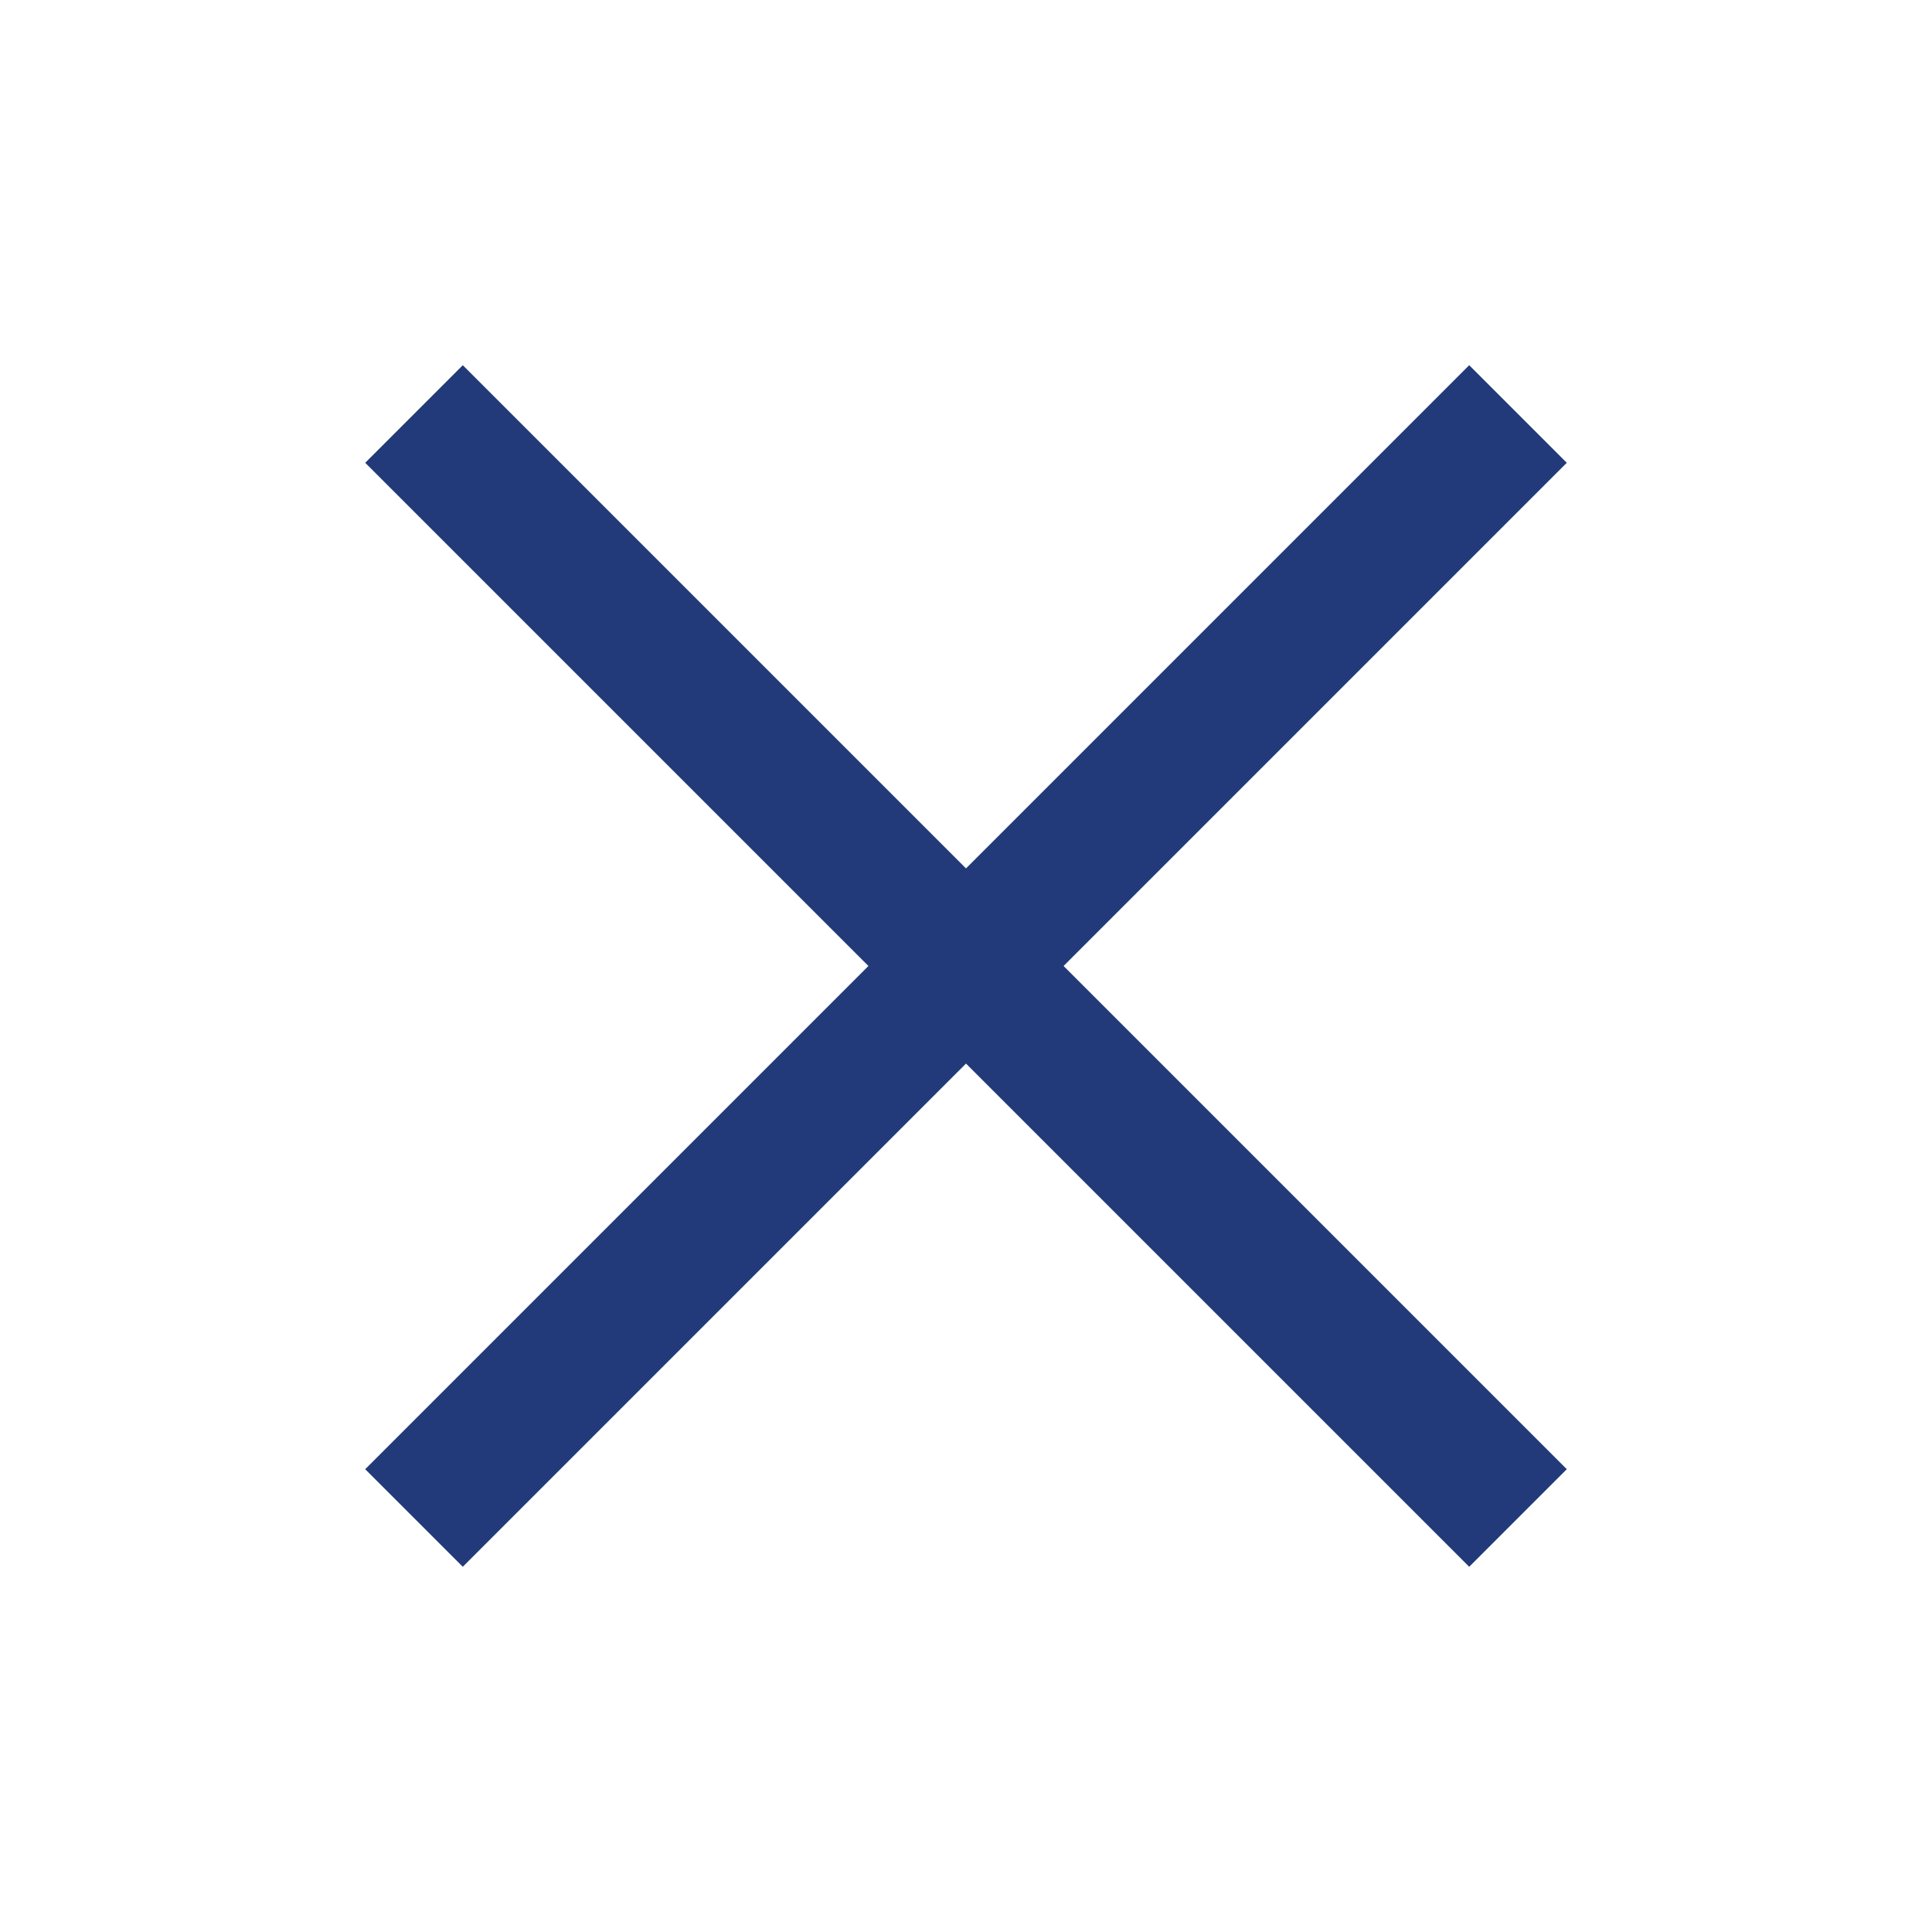 <svg width="28" height="28" viewBox="0 0 28 28" fill="none" xmlns="http://www.w3.org/2000/svg">
<path d="M6 6L22 22" stroke="#223A7A" stroke-width="2"/>
<path d="M22 6L6 22" stroke="#223A7A" stroke-width="2"/>
</svg>
